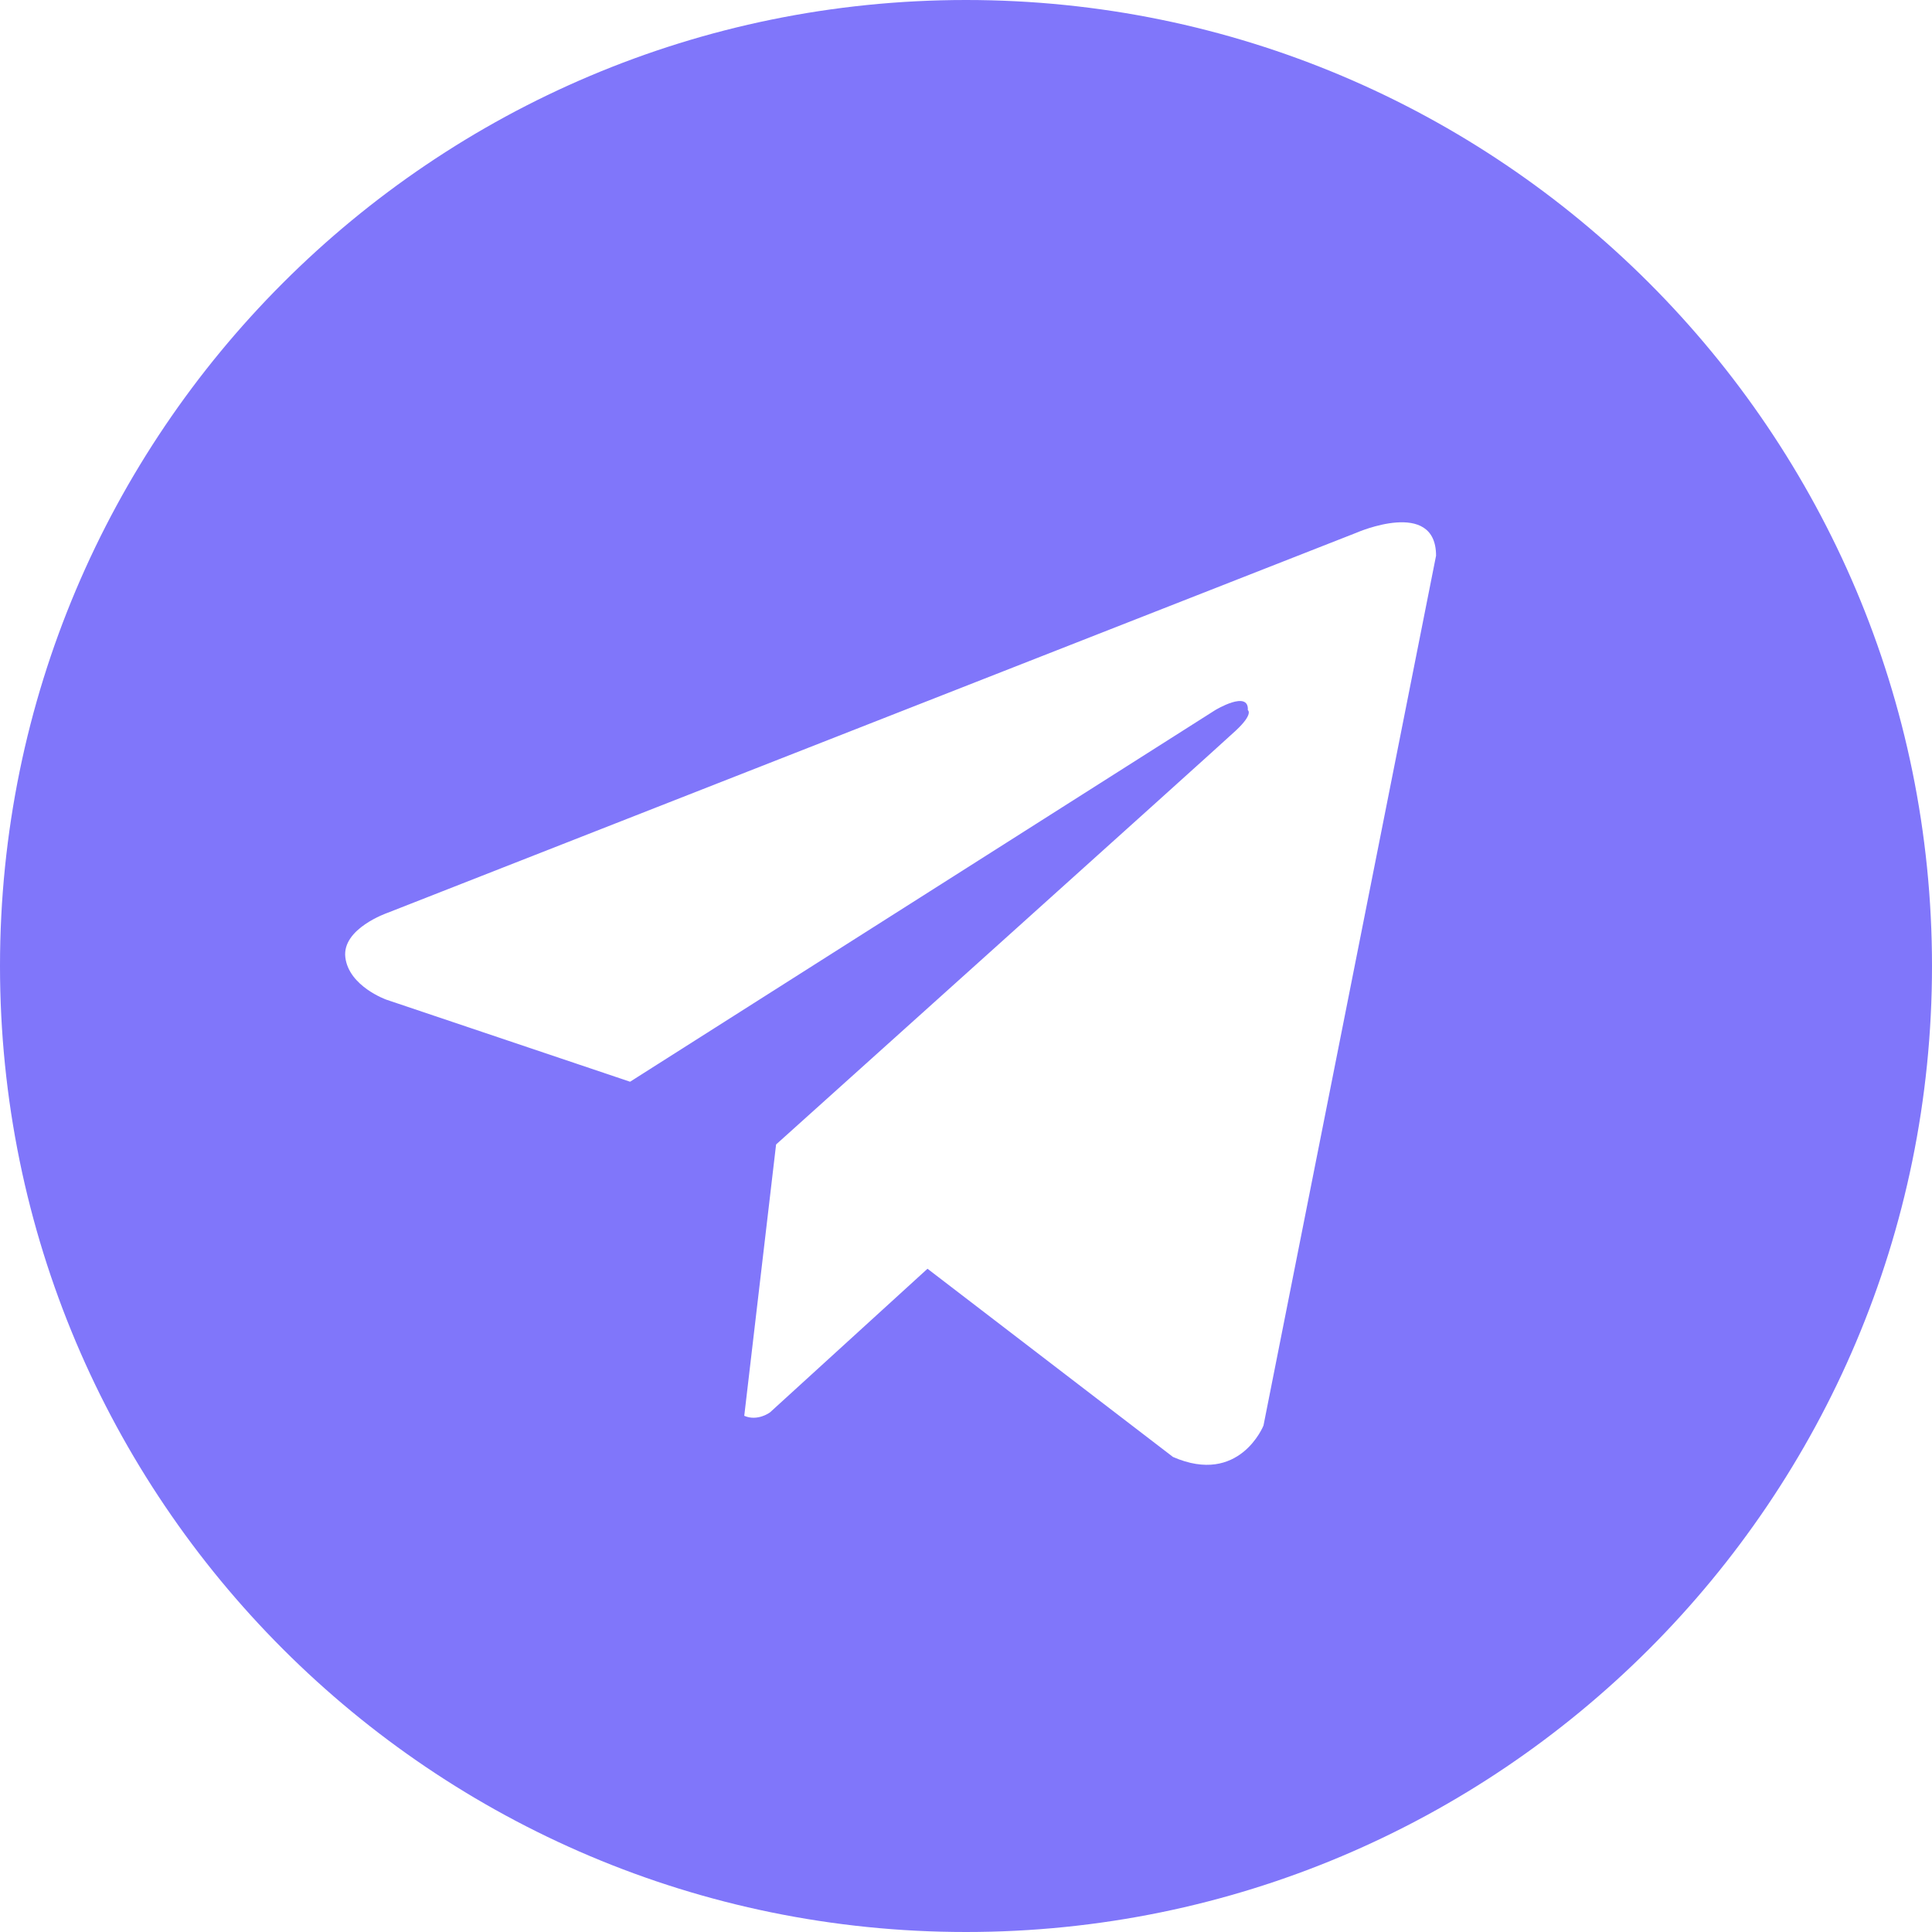 <?xml version="1.0" encoding="UTF-8"?>
<svg width="40px" height="40px" viewBox="0 0 40 40" version="1.1" xmlns="http://www.w3.org/2000/svg" xmlns:xlink="http://www.w3.org/1999/xlink">
    <!-- Generator: Sketch 54.1 (76490) - https://sketchapp.com -->
    <title>Fill 1</title>
    <desc>Created with Sketch.</desc>
    <g id="app-Mobile" stroke="none" stroke-width="1" fill="none" fill-rule="evenodd">
        <g id="d-08" transform="translate(-701, -577)" fill="#8076FA">
            <g id="social" transform="translate(613, 577)">
                <path d="M108,0 C96.954,0 88,8.954 88,20 L88,20 C88,31.046 96.954,40 108,40 L108,40 C119.046,40 128,31.046 128,20 L128,20 C128,8.954 119.046,0 108,0 Z M95.999,20.697 C95.999,20.697 95.225,20.423 95.15,19.823 L95.15,19.823 C95.075,19.224 96.024,18.899 96.024,18.899 L96.024,18.899 L116.083,11.03 C116.083,11.03 117.732,10.306 117.732,11.505 L117.732,11.505 L114.159,29.515 C114.159,29.515 113.66,30.764 112.286,30.165 L112.286,30.165 L107.203,26.268 L107.203,26.268 L103.943,29.241 C103.943,29.241 103.688,29.434 103.409,29.313 L103.409,29.313 L104.068,23.695 C104.068,23.695 113.21,15.477 113.585,15.127 L113.585,15.127 C113.96,14.777 113.835,14.702 113.835,14.702 L113.835,14.702 C113.86,14.278 113.16,14.702 113.16,14.702 L113.16,14.702 L101.045,22.396 L95.999,20.697 Z" id="Fill-1"></path>
            </g>
        </g>
    </g>
</svg>